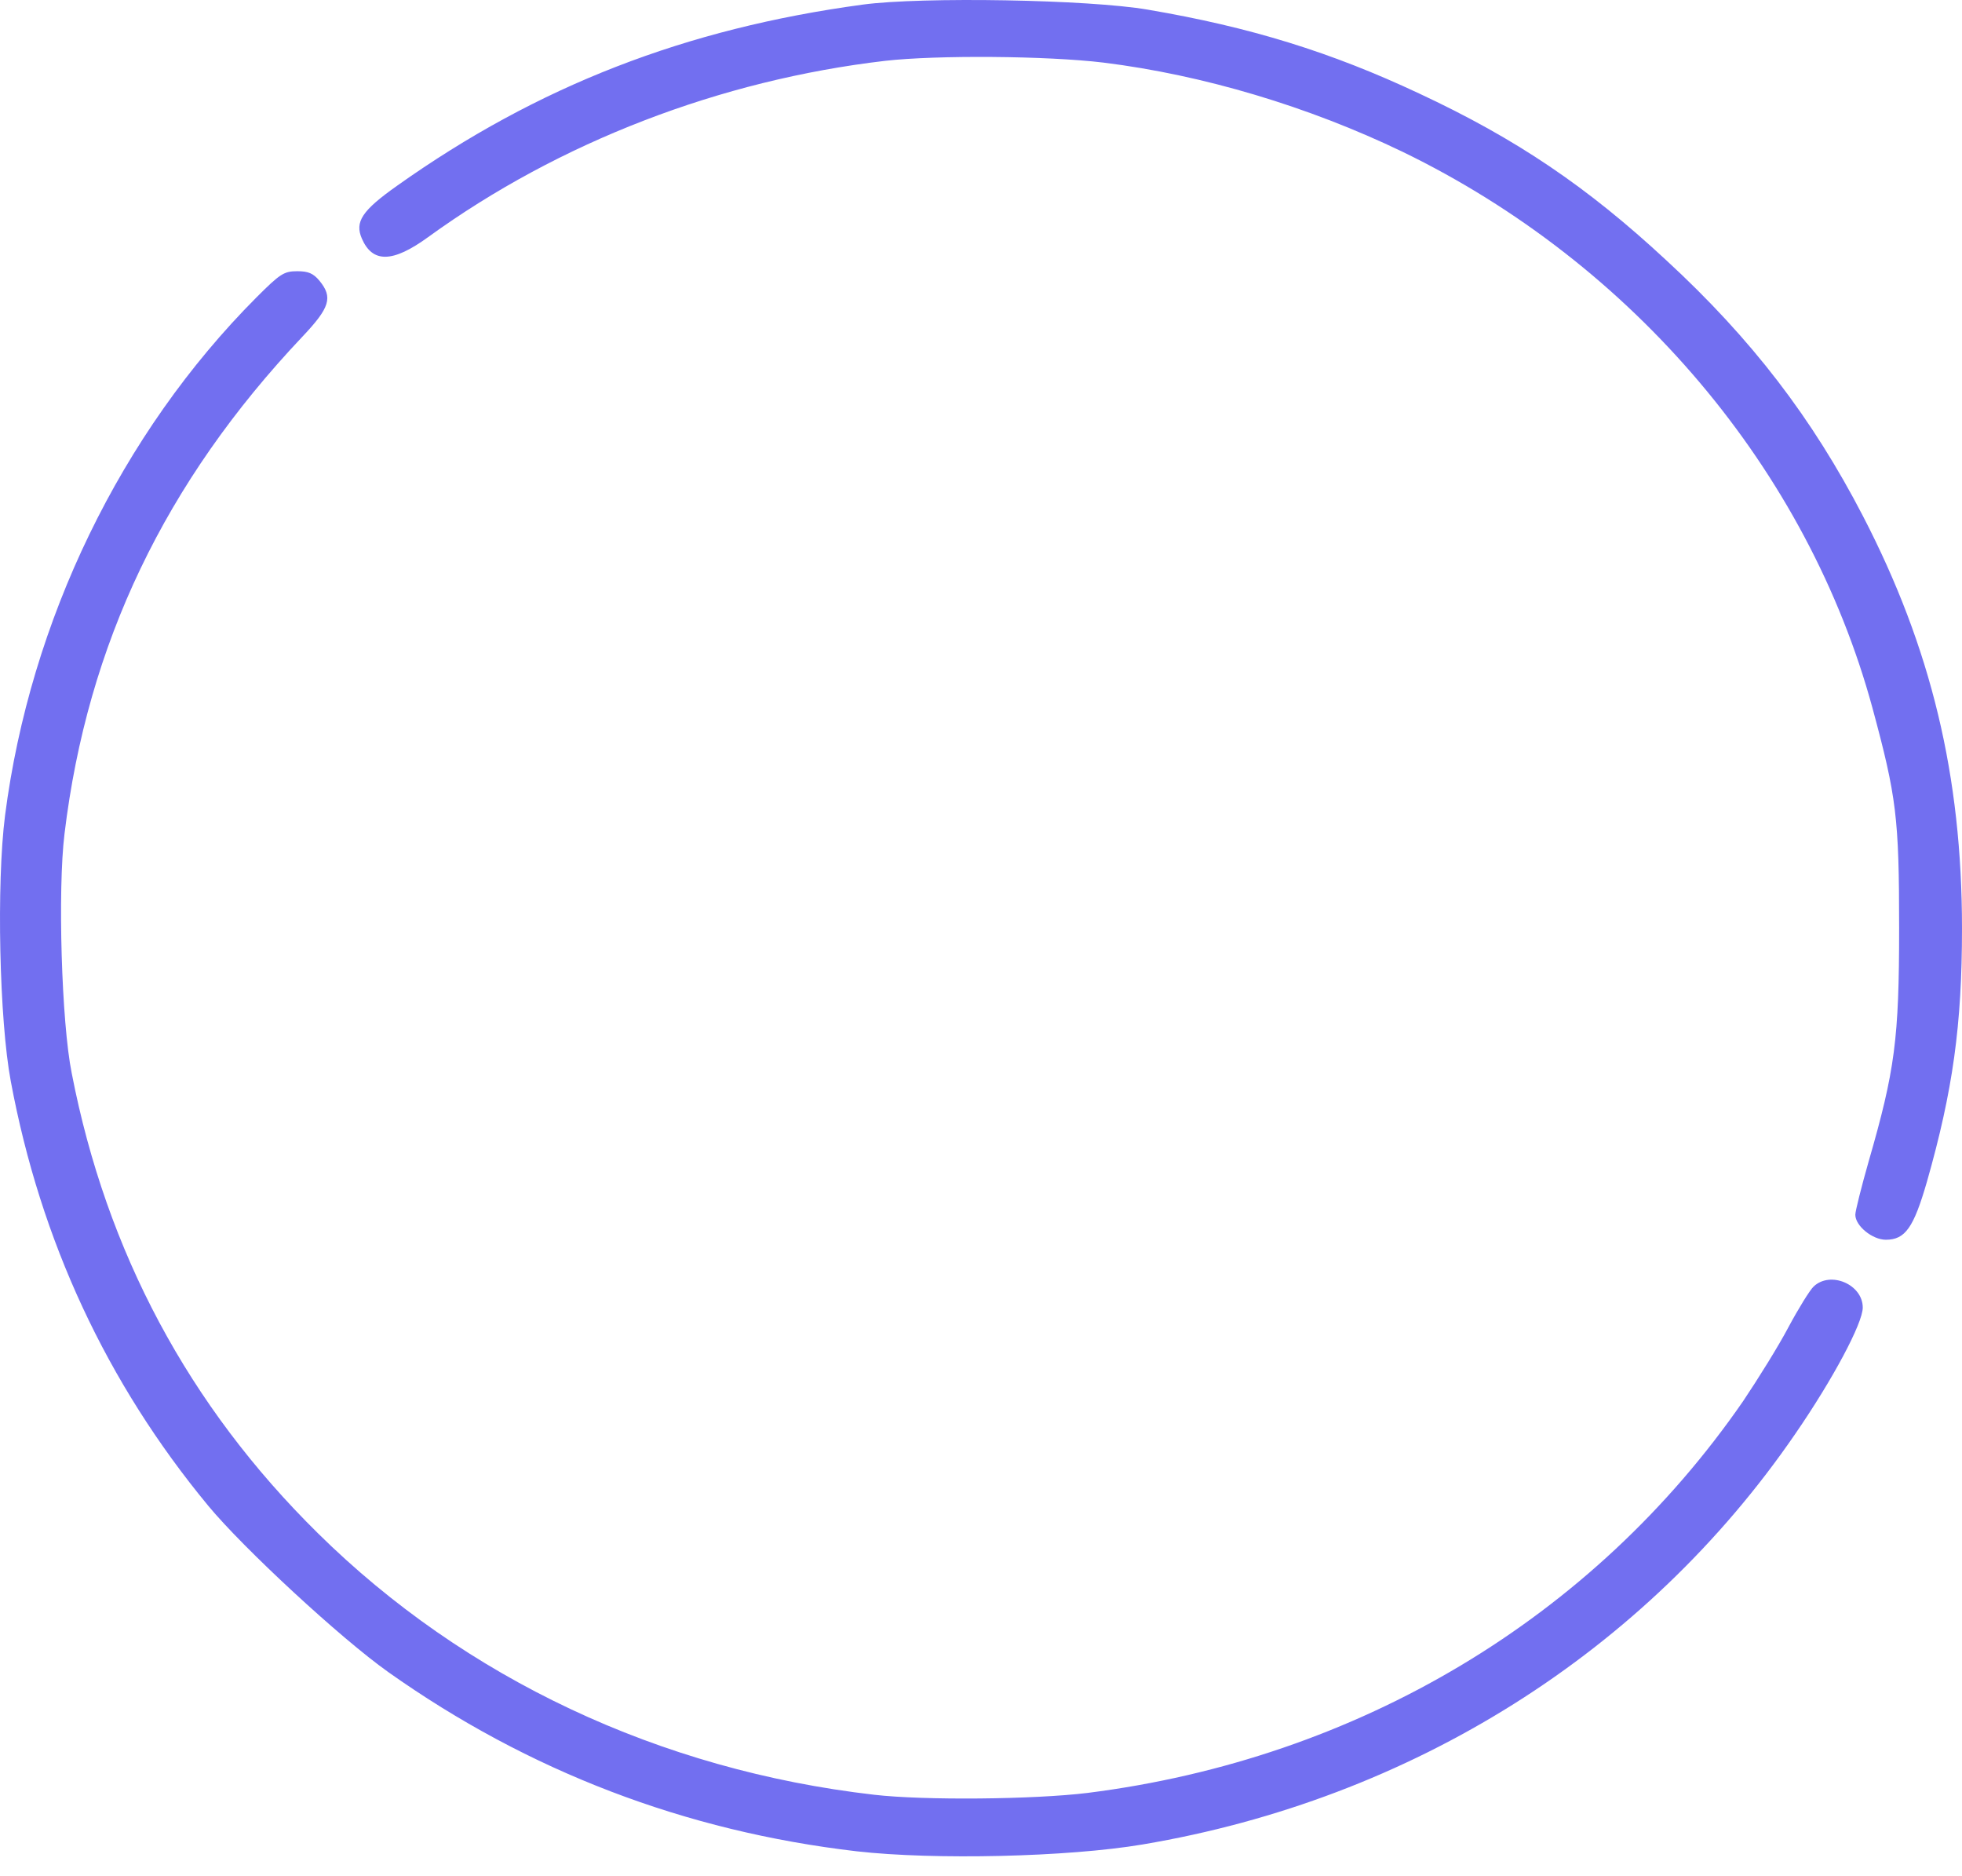 <svg width="91" height="87" viewBox="0 0 91 87" fill="none" xmlns="http://www.w3.org/2000/svg">
    <path d="M40.02 0.213C31.803 1.323 24.947 3.981 18.427 8.607C16.783 9.767 16.448 10.289 16.783 11.063C17.278 12.207 18.215 12.19 19.858 10.995C25.937 6.588 33.411 3.712 41.063 2.82C43.431 2.551 48.555 2.585 51.188 2.904C55.8 3.476 60.695 4.94 65.059 7.042C75.768 12.24 83.843 21.795 86.847 32.83C87.961 36.951 88.084 37.91 88.084 43.024C88.084 48.188 87.89 49.635 86.671 53.857C86.335 55.035 86.052 56.162 86.052 56.33C86.052 56.851 86.847 57.491 87.466 57.491C88.367 57.491 88.756 56.935 89.374 54.799C90.576 50.577 91 47.532 91 43.058C91 35.976 89.569 30.038 86.406 23.931C84.055 19.39 81.246 15.722 77.287 12.072C73.612 8.657 70.325 6.437 65.819 4.334C61.737 2.416 57.991 1.256 53.238 0.448C50.517 -0.023 42.777 -0.157 40.02 0.213Z" fill="#726FF0"/>
    <path d="M11.898 13.788C5.607 20.096 1.401 28.793 0.235 37.809C-0.171 40.989 -0.03 47.314 0.5 50.14C1.878 57.541 4.953 64.135 9.653 69.821C11.279 71.789 15.803 75.978 18.012 77.542C24.497 82.135 31.777 84.927 39.746 85.852C43.316 86.256 49.518 86.121 52.999 85.533C65.475 83.43 76.325 76.617 83.269 66.49C85.018 63.95 86.397 61.36 86.397 60.636C86.397 59.56 84.895 58.921 84.117 59.661C83.941 59.829 83.41 60.687 82.951 61.545C82.492 62.419 81.537 63.95 80.848 64.976C73.904 75.036 62.983 81.563 50.437 83.144C47.963 83.447 42.856 83.497 40.542 83.228C30.593 82.084 21.563 77.828 14.743 71.1C8.752 65.195 4.935 58.063 3.327 49.77C2.85 47.414 2.674 41.241 2.992 38.667C4.052 29.869 7.657 22.35 14.018 15.621C15.308 14.259 15.449 13.788 14.813 13.014C14.53 12.678 14.301 12.577 13.788 12.577C13.17 12.577 12.993 12.694 11.898 13.788Z" fill="#726FF0"/>
    </svg>
    